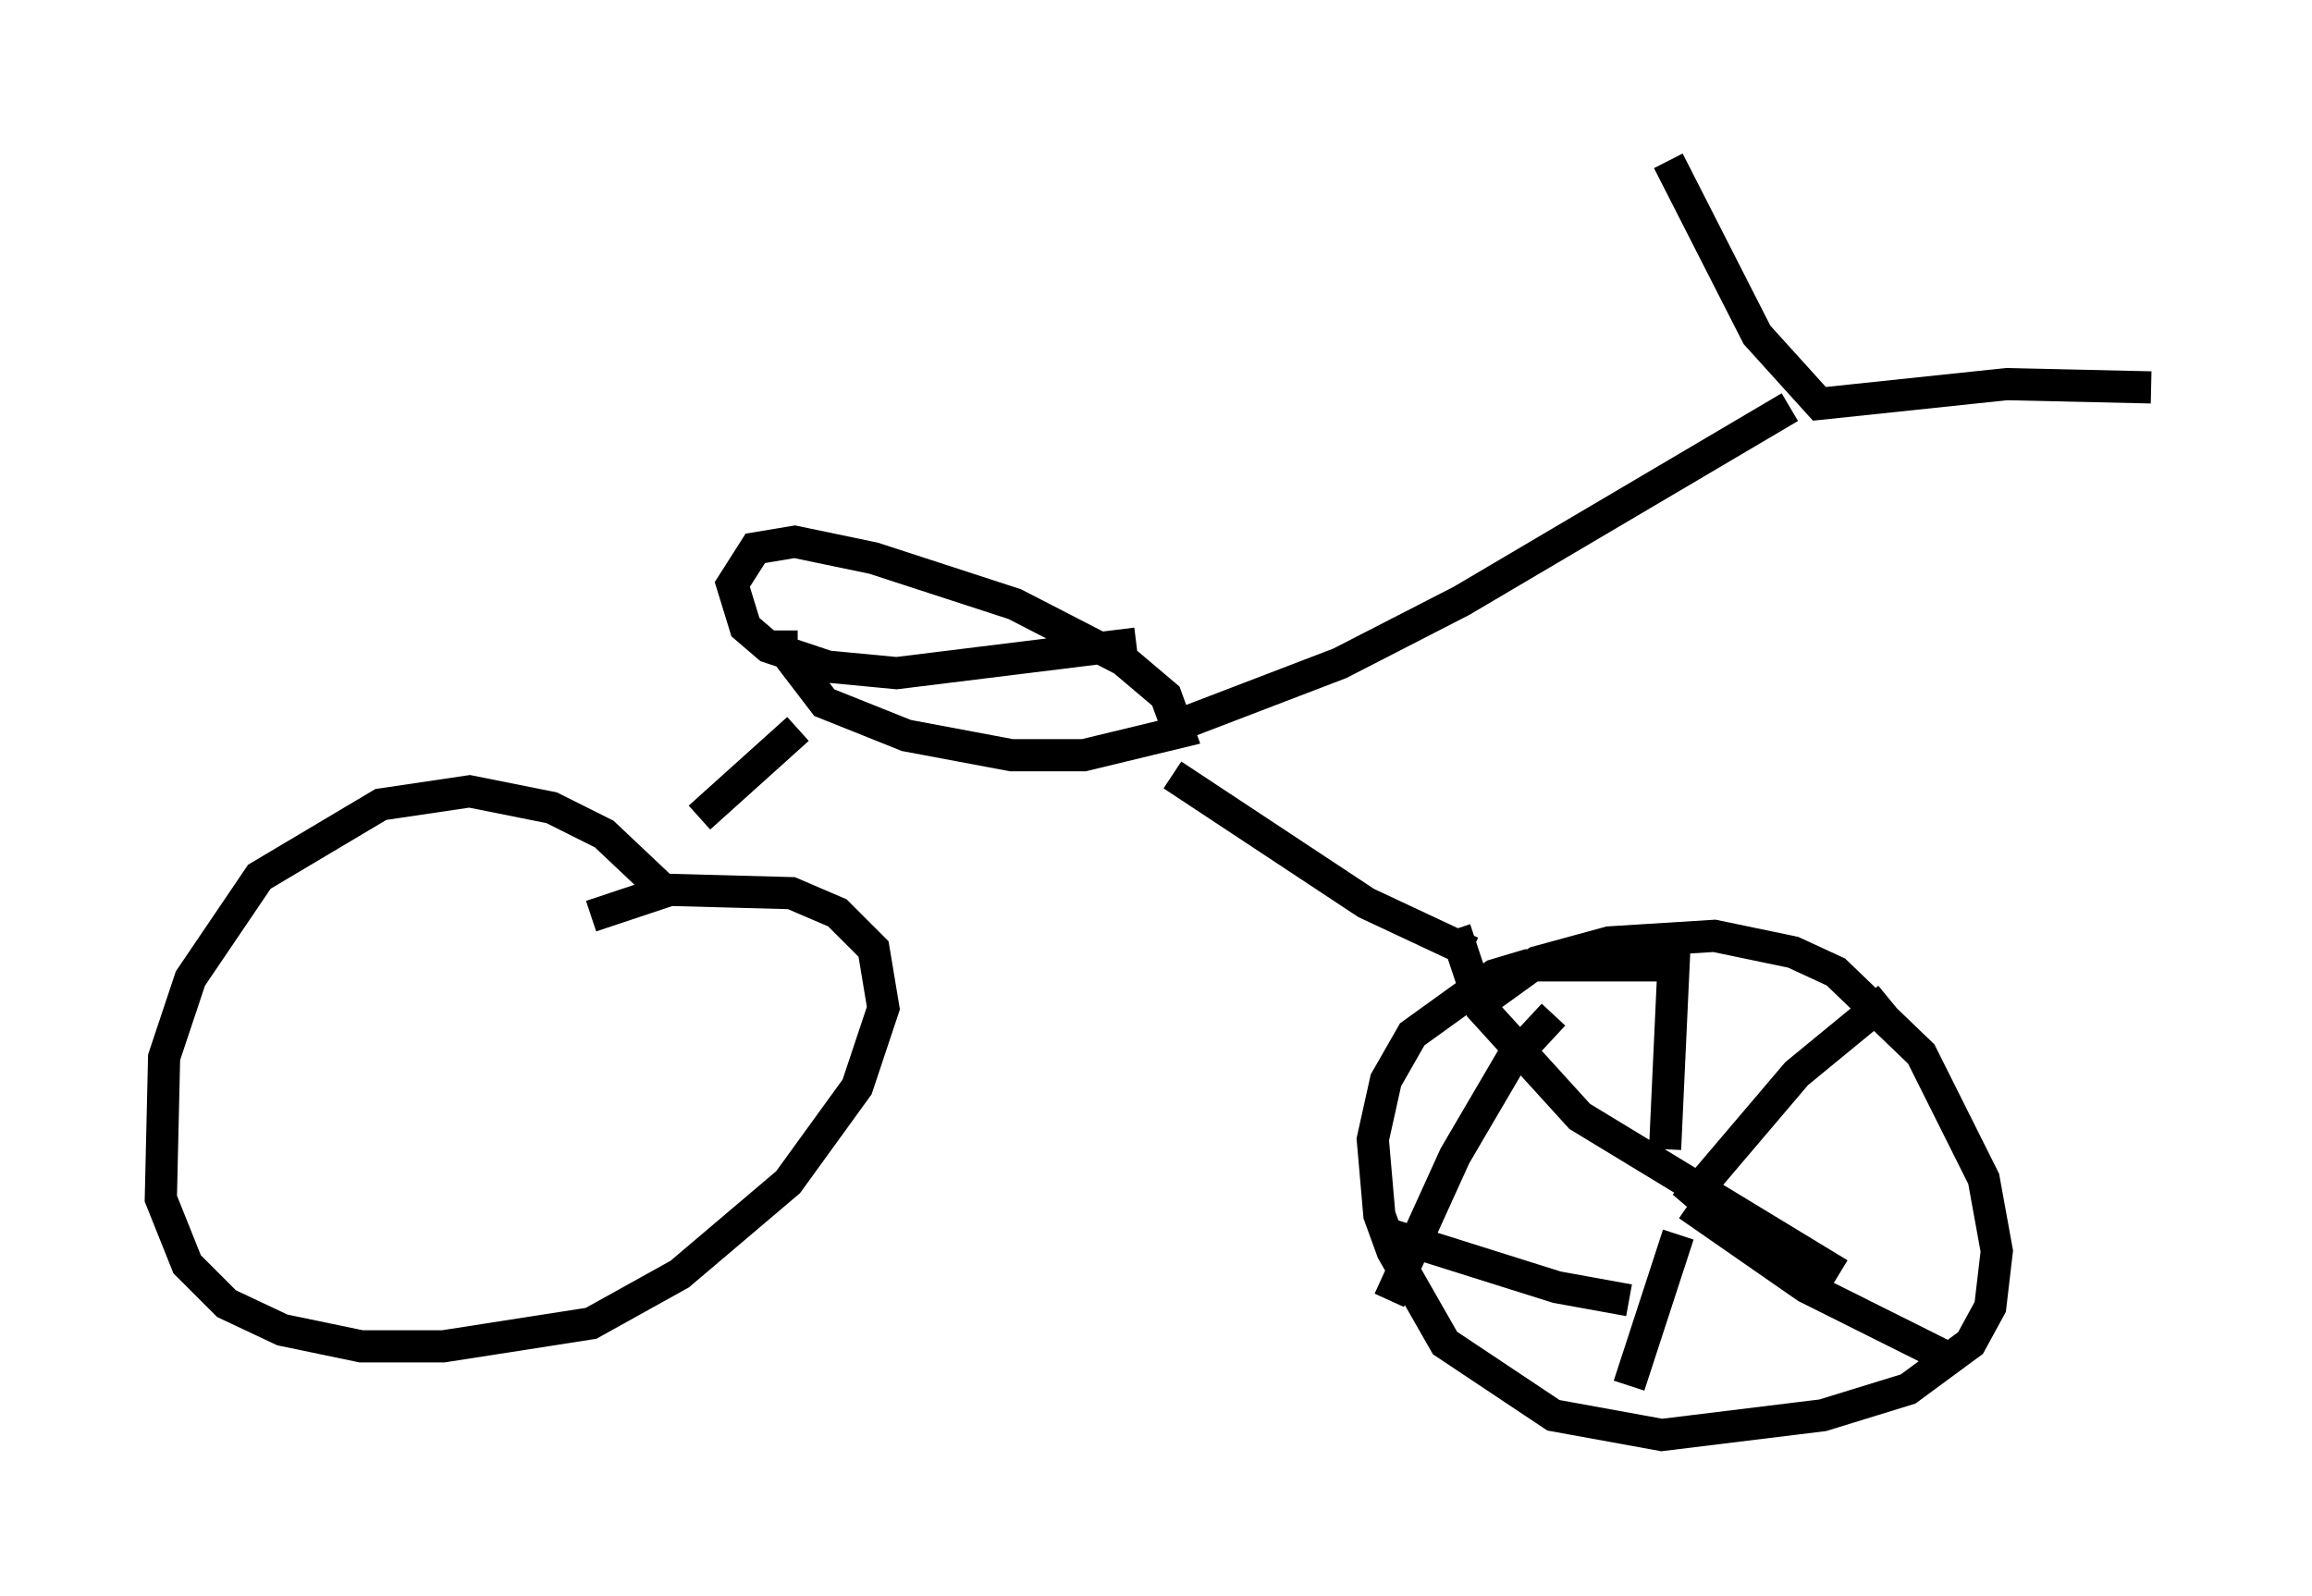 <?xml version="1.0" encoding="utf-8" ?>
<svg baseProfile="full" height="49.609" version="1.1" width="71.863" xmlns="http://www.w3.org/2000/svg" xmlns:ev="http://www.w3.org/2001/xml-events" xmlns:xlink="http://www.w3.org/1999/xlink"><defs /><rect fill="white" height="49.609" width="71.863" x="0" y="0" /><path d="M25.315, 18.781 m-1.021, 0.817 l0.0, 0.51 1.327, 1.735 l2.552, 1.021 3.267, 0.613 l2.246, 0.0 2.96, -0.715 l-0.408, -1.123 -1.327, -1.123 l-3.369, -1.735 -4.39, -1.429 l-2.45, -0.51 -1.225, 0.204 l-0.715, 1.123 0.408, 1.327 l0.715, 0.613 1.838, 0.613 l2.144, 0.204 7.452, -0.919 m1.531, 2.45 l4.798, -1.838 3.777, -1.94 l10.208, -6.023 m-3.777, -7.656 l2.756, 5.41 1.94, 2.144 l5.819, -0.613 4.492, 0.102 m-42.059, 10.617 l-3.063, 2.756 m-1.123, 2.246 l-1.838, -1.735 -1.633, -0.817 l-2.552, -0.51 -2.756, 0.408 l-3.777, 2.246 -2.144, 3.165 l-0.817, 2.45 -0.102, 4.39 l0.817, 2.042 1.225, 1.225 l1.735, 0.817 2.45, 0.51 l2.552, 0.0 4.594, -0.715 l2.756, -1.531 3.369, -2.858 l2.144, -2.96 0.817, -2.45 l-0.306, -1.838 -1.123, -1.123 l-1.429, -0.613 -3.777, -0.102 l-2.45, 0.817 m18.069, -4.39 l6.023, 3.981 3.267, 1.531 m5.819, 0.408 l-4.083, 0.0 -1.021, 0.306 l-2.552, 1.838 -0.817, 1.429 l-0.408, 1.838 0.204, 2.348 l0.408, 1.123 1.633, 2.858 l3.369, 2.246 3.369, 0.613 l5.002, -0.613 2.654, -0.817 l1.94, -1.429 0.613, -1.123 l0.204, -1.735 -0.408, -2.246 l-1.94, -3.879 -2.654, -2.552 l-1.327, -0.613 -2.45, -0.51 l-3.267, 0.204 -2.246, 0.613 l-1.838, 1.327 m6.125, -2.144 l-0.306, 6.635 m-6.533, -6.84 l0.817, 2.45 3.063, 3.369 l8.065, 4.9 m-8.881, -8.065 l-1.327, 1.429 -1.735, 2.96 l-2.042, 4.492 m-0.306, -2.144 l5.513, 1.735 2.246, 0.408 m1.531, -2.042 l-1.531, 4.696 m1.838, -5.615 l3.675, 2.552 4.288, 2.144 m-1.735, -11.127 l-2.858, 2.348 -3.471, 4.083 " fill="none" stroke="black" stroke-width="1" /></svg>